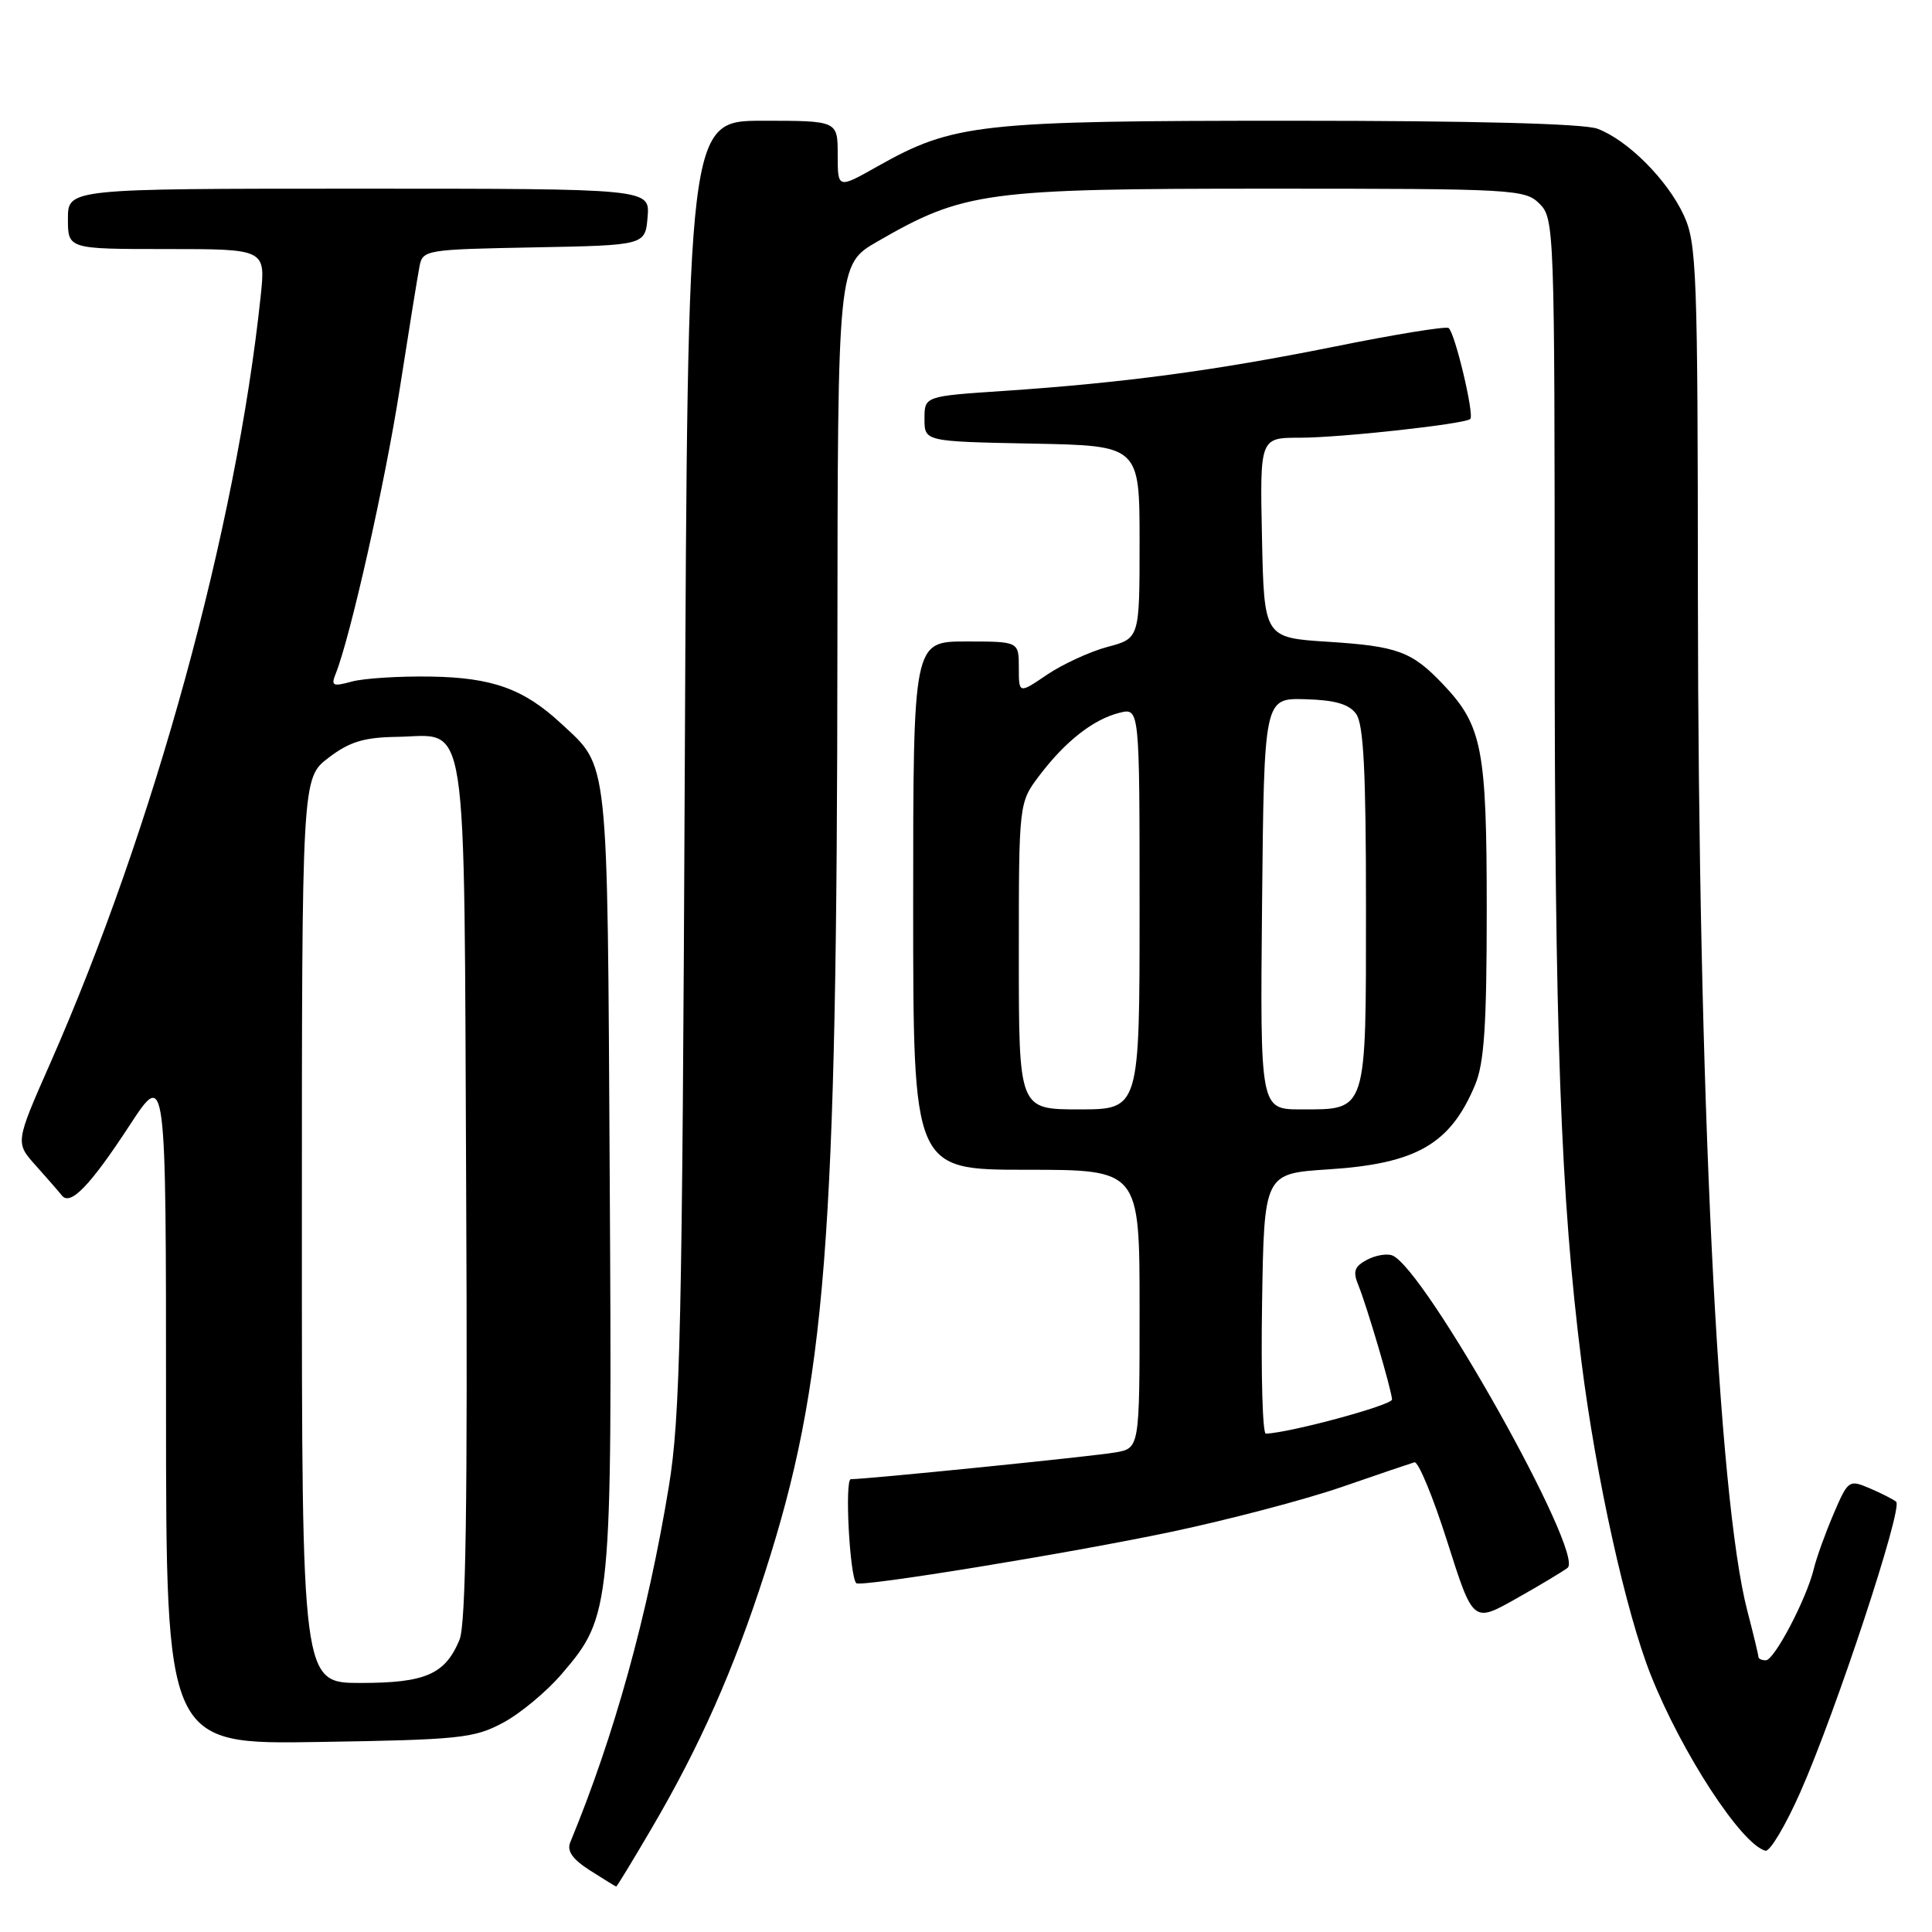 <?xml version="1.0" encoding="UTF-8" standalone="no"?>
<!DOCTYPE svg PUBLIC "-//W3C//DTD SVG 1.1//EN" "http://www.w3.org/Graphics/SVG/1.1/DTD/svg11.dtd" >
<svg xmlns="http://www.w3.org/2000/svg" xmlns:xlink="http://www.w3.org/1999/xlink" version="1.1" viewBox="0 0 256 256">
 <g >
 <path fill="currentColor"
d=" M 86.36 242.24 C 92.76 231.32 97.21 221.27 101.36 208.38 C 109.46 183.17 110.91 164.68 110.96 85.77 C 111.00 35.04 111.00 35.04 116.25 32.01 C 127.73 25.38 130.57 25.00 168.11 25.00 C 200.67 25.00 202.08 25.08 204.00 27.00 C 205.95 28.95 206.00 30.33 206.00 82.77 C 206.00 136.96 206.78 158.48 209.56 180.50 C 211.48 195.75 215.44 213.66 218.74 221.95 C 222.83 232.26 230.76 244.42 233.93 245.23 C 234.52 245.38 236.59 241.90 238.54 237.50 C 243.23 226.93 252.20 199.76 251.25 198.99 C 250.84 198.65 249.25 197.85 247.71 197.19 C 245.00 196.04 244.87 196.13 242.96 200.60 C 241.88 203.12 240.70 206.38 240.35 207.84 C 239.40 211.81 235.11 220.00 233.98 220.00 C 233.44 220.00 233.00 219.80 233.00 219.55 C 233.00 219.30 232.34 216.55 231.53 213.44 C 227.63 198.49 225.02 144.78 224.98 79.00 C 224.96 35.84 224.82 32.21 223.10 28.50 C 220.93 23.82 215.69 18.57 211.68 17.06 C 209.88 16.38 195.31 16.00 171.14 16.00 C 129.69 16.00 126.34 16.37 116.25 22.06 C 111.00 25.02 111.00 25.02 111.00 20.51 C 111.00 16.00 111.00 16.00 101.07 16.00 C 91.13 16.00 91.13 16.00 90.74 101.25 C 90.40 176.07 90.14 187.78 88.62 197.00 C 85.81 214.07 81.39 230.02 75.56 244.12 C 75.09 245.26 75.86 246.36 78.19 247.85 C 80.01 249.01 81.57 249.97 81.65 249.98 C 81.74 249.99 83.86 246.51 86.36 242.24 Z  M 66.64 228.28 C 68.92 227.07 72.43 224.15 74.43 221.81 C 81.05 214.08 81.12 213.30 80.79 155.85 C 80.47 99.52 80.71 101.78 74.34 95.86 C 69.40 91.28 65.25 89.78 57.08 89.65 C 52.91 89.58 48.21 89.88 46.62 90.31 C 44.10 91.00 43.84 90.88 44.47 89.30 C 46.42 84.46 51.02 63.99 52.97 51.50 C 54.17 43.80 55.35 36.50 55.59 35.28 C 56.01 33.11 56.43 33.05 70.76 32.78 C 85.50 32.50 85.50 32.50 85.81 28.75 C 86.12 25.00 86.12 25.00 47.56 25.00 C 9.00 25.00 9.00 25.00 9.00 29.00 C 9.00 33.00 9.00 33.00 22.10 33.00 C 35.20 33.00 35.20 33.00 34.54 39.25 C 31.30 69.99 20.40 109.72 6.63 140.95 C 2.02 151.41 2.02 151.41 4.75 154.45 C 6.25 156.13 7.81 157.91 8.20 158.41 C 9.32 159.83 11.93 157.14 17.17 149.12 C 22.00 141.74 22.00 141.74 22.00 186.45 C 22.00 231.15 22.00 231.15 42.25 230.82 C 60.90 230.53 62.83 230.32 66.64 228.28 Z  M 207.71 207.75 C 210.05 205.95 188.75 167.99 184.48 166.35 C 183.75 166.07 182.23 166.34 181.11 166.94 C 179.47 167.82 179.24 168.48 179.98 170.27 C 181.10 173.01 184.39 184.15 184.45 185.44 C 184.49 186.18 170.99 189.84 167.73 189.97 C 167.30 189.99 167.08 182.24 167.23 172.75 C 167.50 155.50 167.50 155.50 176.00 154.95 C 187.68 154.20 192.18 151.61 195.46 143.75 C 196.67 140.86 197.00 135.84 197.00 120.50 C 197.00 99.20 196.41 96.14 191.20 90.66 C 187.07 86.32 185.19 85.63 176.00 85.04 C 167.50 84.50 167.50 84.50 167.22 71.25 C 166.94 58.00 166.94 58.00 172.25 58.00 C 177.63 58.00 194.15 56.18 194.82 55.52 C 195.38 54.96 192.76 43.97 191.94 43.46 C 191.54 43.22 184.76 44.32 176.86 45.92 C 161.06 49.10 148.97 50.72 133.00 51.80 C 122.50 52.50 122.50 52.50 122.50 55.50 C 122.50 58.50 122.50 58.50 136.75 58.78 C 151.00 59.05 151.00 59.05 151.00 71.82 C 151.00 84.59 151.00 84.59 146.74 85.72 C 144.40 86.35 140.80 88.01 138.74 89.40 C 135.00 91.94 135.00 91.94 135.00 88.47 C 135.00 85.00 135.00 85.00 128.00 85.00 C 121.00 85.00 121.00 85.00 121.00 120.00 C 121.00 155.00 121.00 155.00 136.00 155.00 C 151.00 155.00 151.00 155.00 151.00 173.45 C 151.00 191.91 151.00 191.91 147.75 192.46 C 144.69 192.99 114.86 196.00 112.74 196.00 C 111.91 196.00 112.58 208.85 113.46 209.78 C 113.99 210.34 141.76 205.81 155.24 202.97 C 162.80 201.37 172.93 198.71 177.74 197.05 C 182.56 195.38 186.92 193.91 187.42 193.76 C 187.93 193.62 189.89 198.35 191.77 204.27 C 195.19 215.04 195.19 215.04 200.84 211.86 C 203.95 210.11 207.04 208.26 207.71 207.75 Z  M 40.00 163.05 C 40.00 103.10 40.00 103.10 43.53 100.41 C 46.31 98.29 48.20 97.71 52.52 97.64 C 62.18 97.50 61.46 92.81 61.77 157.77 C 61.97 199.13 61.73 215.23 60.89 217.27 C 58.99 221.86 56.38 223.00 47.78 223.00 C 40.00 223.00 40.00 223.00 40.00 163.05 Z  M 135.00 126.68 C 135.00 106.36 135.00 106.36 137.75 102.73 C 141.19 98.20 144.87 95.32 148.33 94.45 C 151.00 93.78 151.00 93.78 151.00 120.39 C 151.00 147.00 151.00 147.00 143.00 147.00 C 135.00 147.00 135.00 147.00 135.00 126.68 Z  M 167.23 119.75 C 167.50 92.50 167.50 92.50 172.94 92.65 C 176.89 92.76 178.74 93.29 179.69 94.59 C 180.68 95.95 181.00 102.14 181.00 120.12 C 181.00 147.60 181.19 147.00 172.41 147.00 C 166.97 147.00 166.97 147.00 167.23 119.75 Z "/>
</g>
</svg>